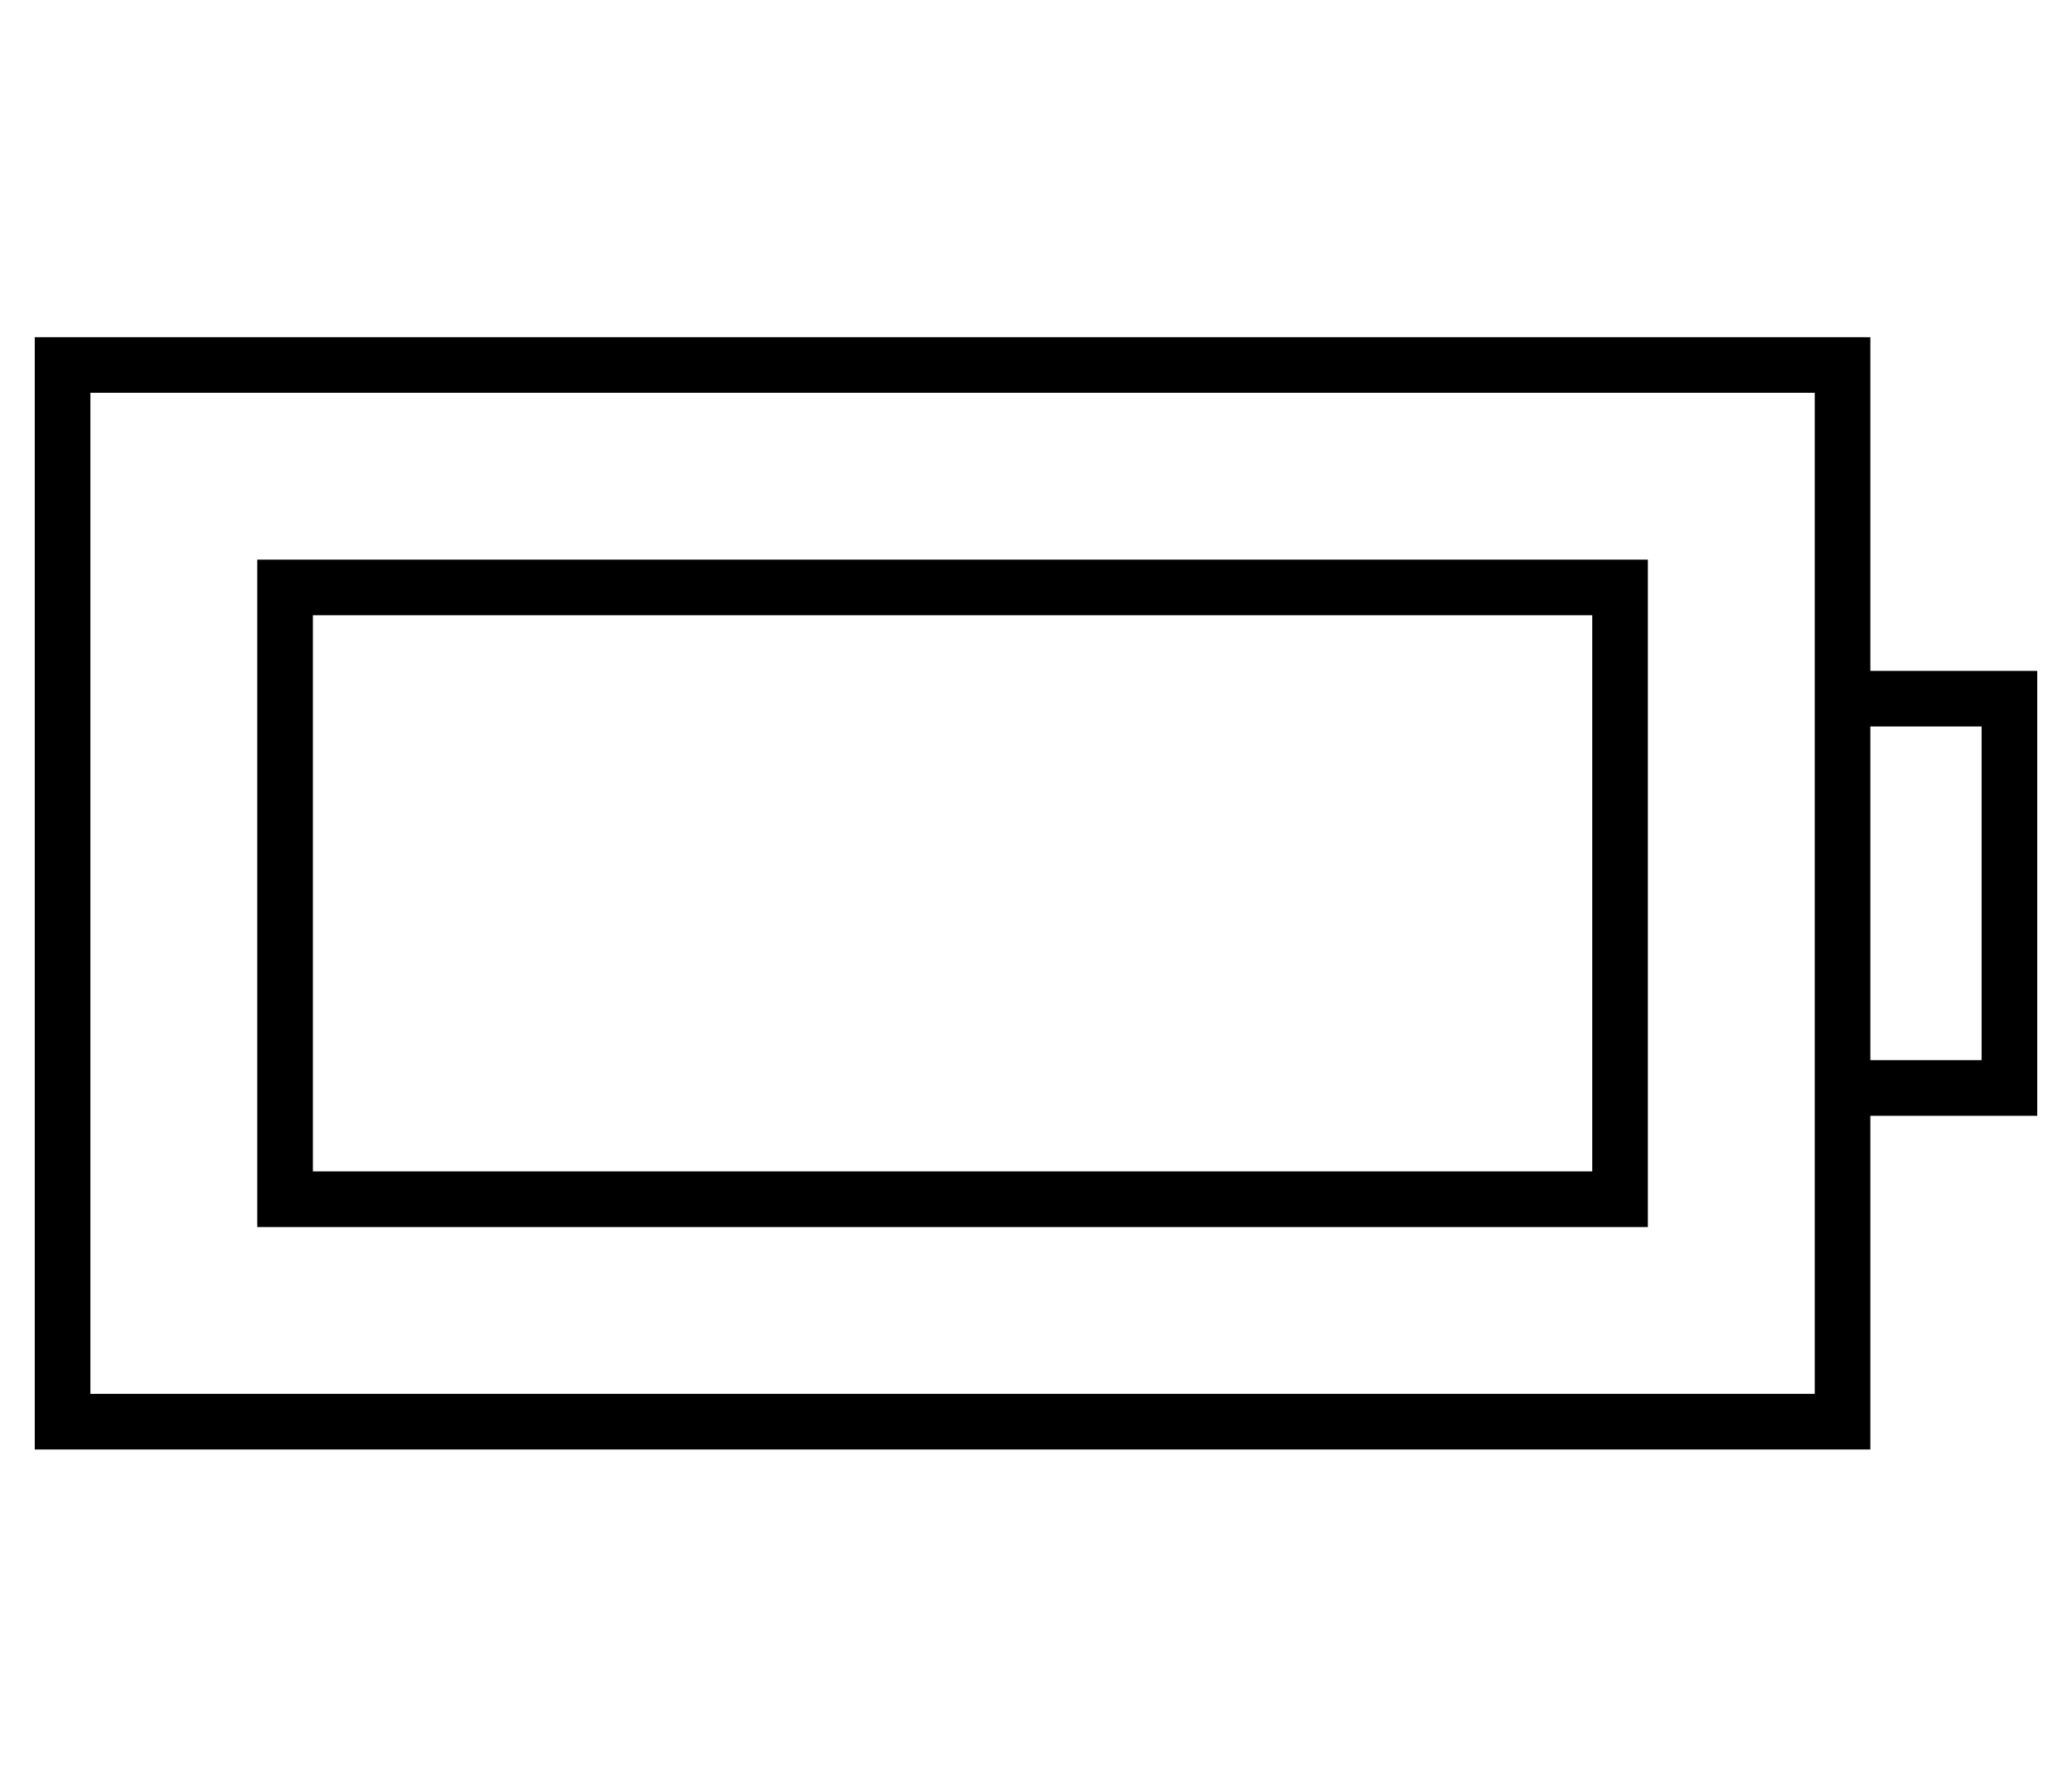 <?xml version="1.0" standalone="no"?>
<!DOCTYPE svg PUBLIC "-//W3C//DTD SVG 1.1//EN" "http://www.w3.org/Graphics/SVG/1.1/DTD/svg11.dtd" >
<svg xmlns="http://www.w3.org/2000/svg" xmlns:xlink="http://www.w3.org/1999/xlink" version="1.1" viewBox="-10 -40 596 512">
   <path fill="currentColor"
d="M512 73v80v-80v80v16v0v96v0v16v0v80v0h-496v0v-288v0h496v0zM528 361v-80v80v-80h32h16v-16v0v-96v0v-16v0h-16h-32v-80v0v-16v0h-16h-512v16v0v288v0v16v0h16h512v-16v0zM528 265v-96v96v-96h32v0v96v0h-32v0zM80 137h368h-368h368v160v0h-368v0v-160v0zM64 121v16v-16
v16v160v0v16v0h16h384v-16v0v-160v0v-16v0h-16h-384z" />
</svg>
